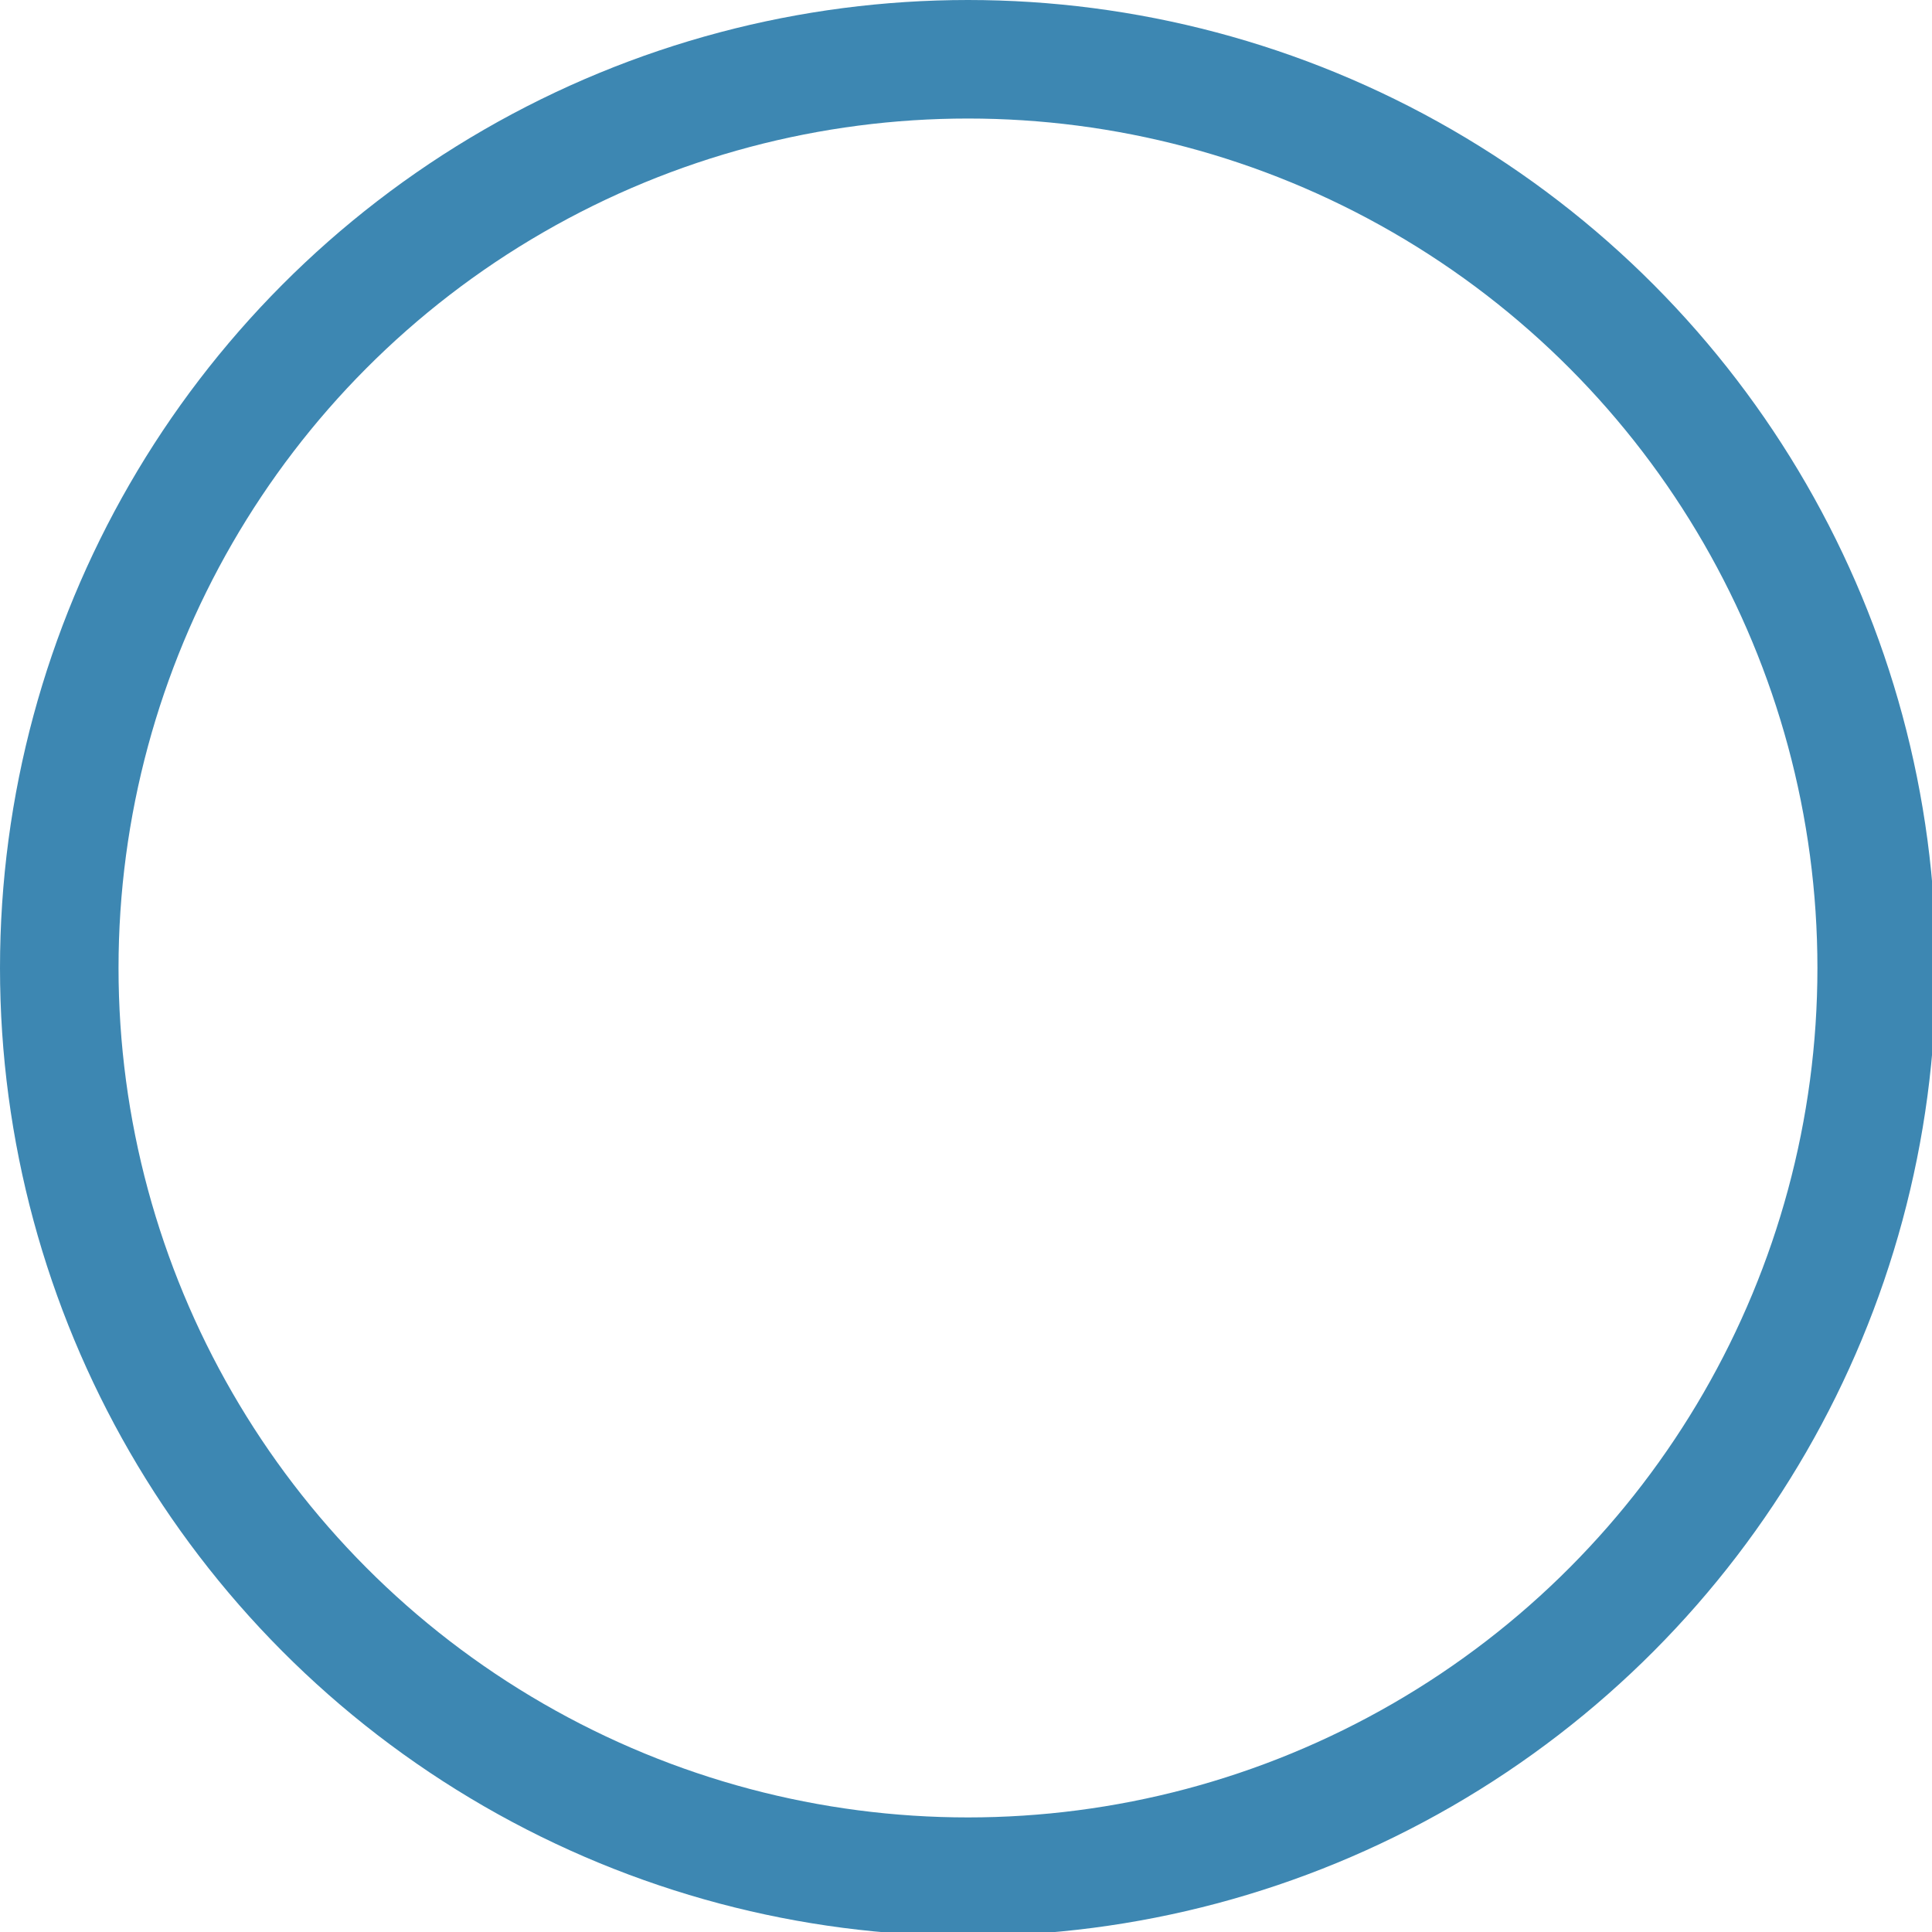 <?xml version="1.0" encoding="utf-8"?>
<!-- Generator: Adobe Illustrator 19.0.0, SVG Export Plug-In . SVG Version: 6.00 Build 0)  -->
<svg version="1.1" id="Capa_1" xmlns="http://www.w3.org/2000/svg" xmlns:xlink="http://www.w3.org/1999/xlink" x="0px" y="0px"
	 viewBox="-295 216.1 48.9 48.9" style="enable-background:new -295 216.1 48.9 48.9;" xml:space="preserve">
<style type="text/css">
	.st0{fill:none;stroke:#3D87B2;stroke-width:3;stroke-miterlimit:10;}
</style>
<circle id="XMLID_1_" class="st0" cx="-270.5" cy="240.6" r="23"/>
</svg>
